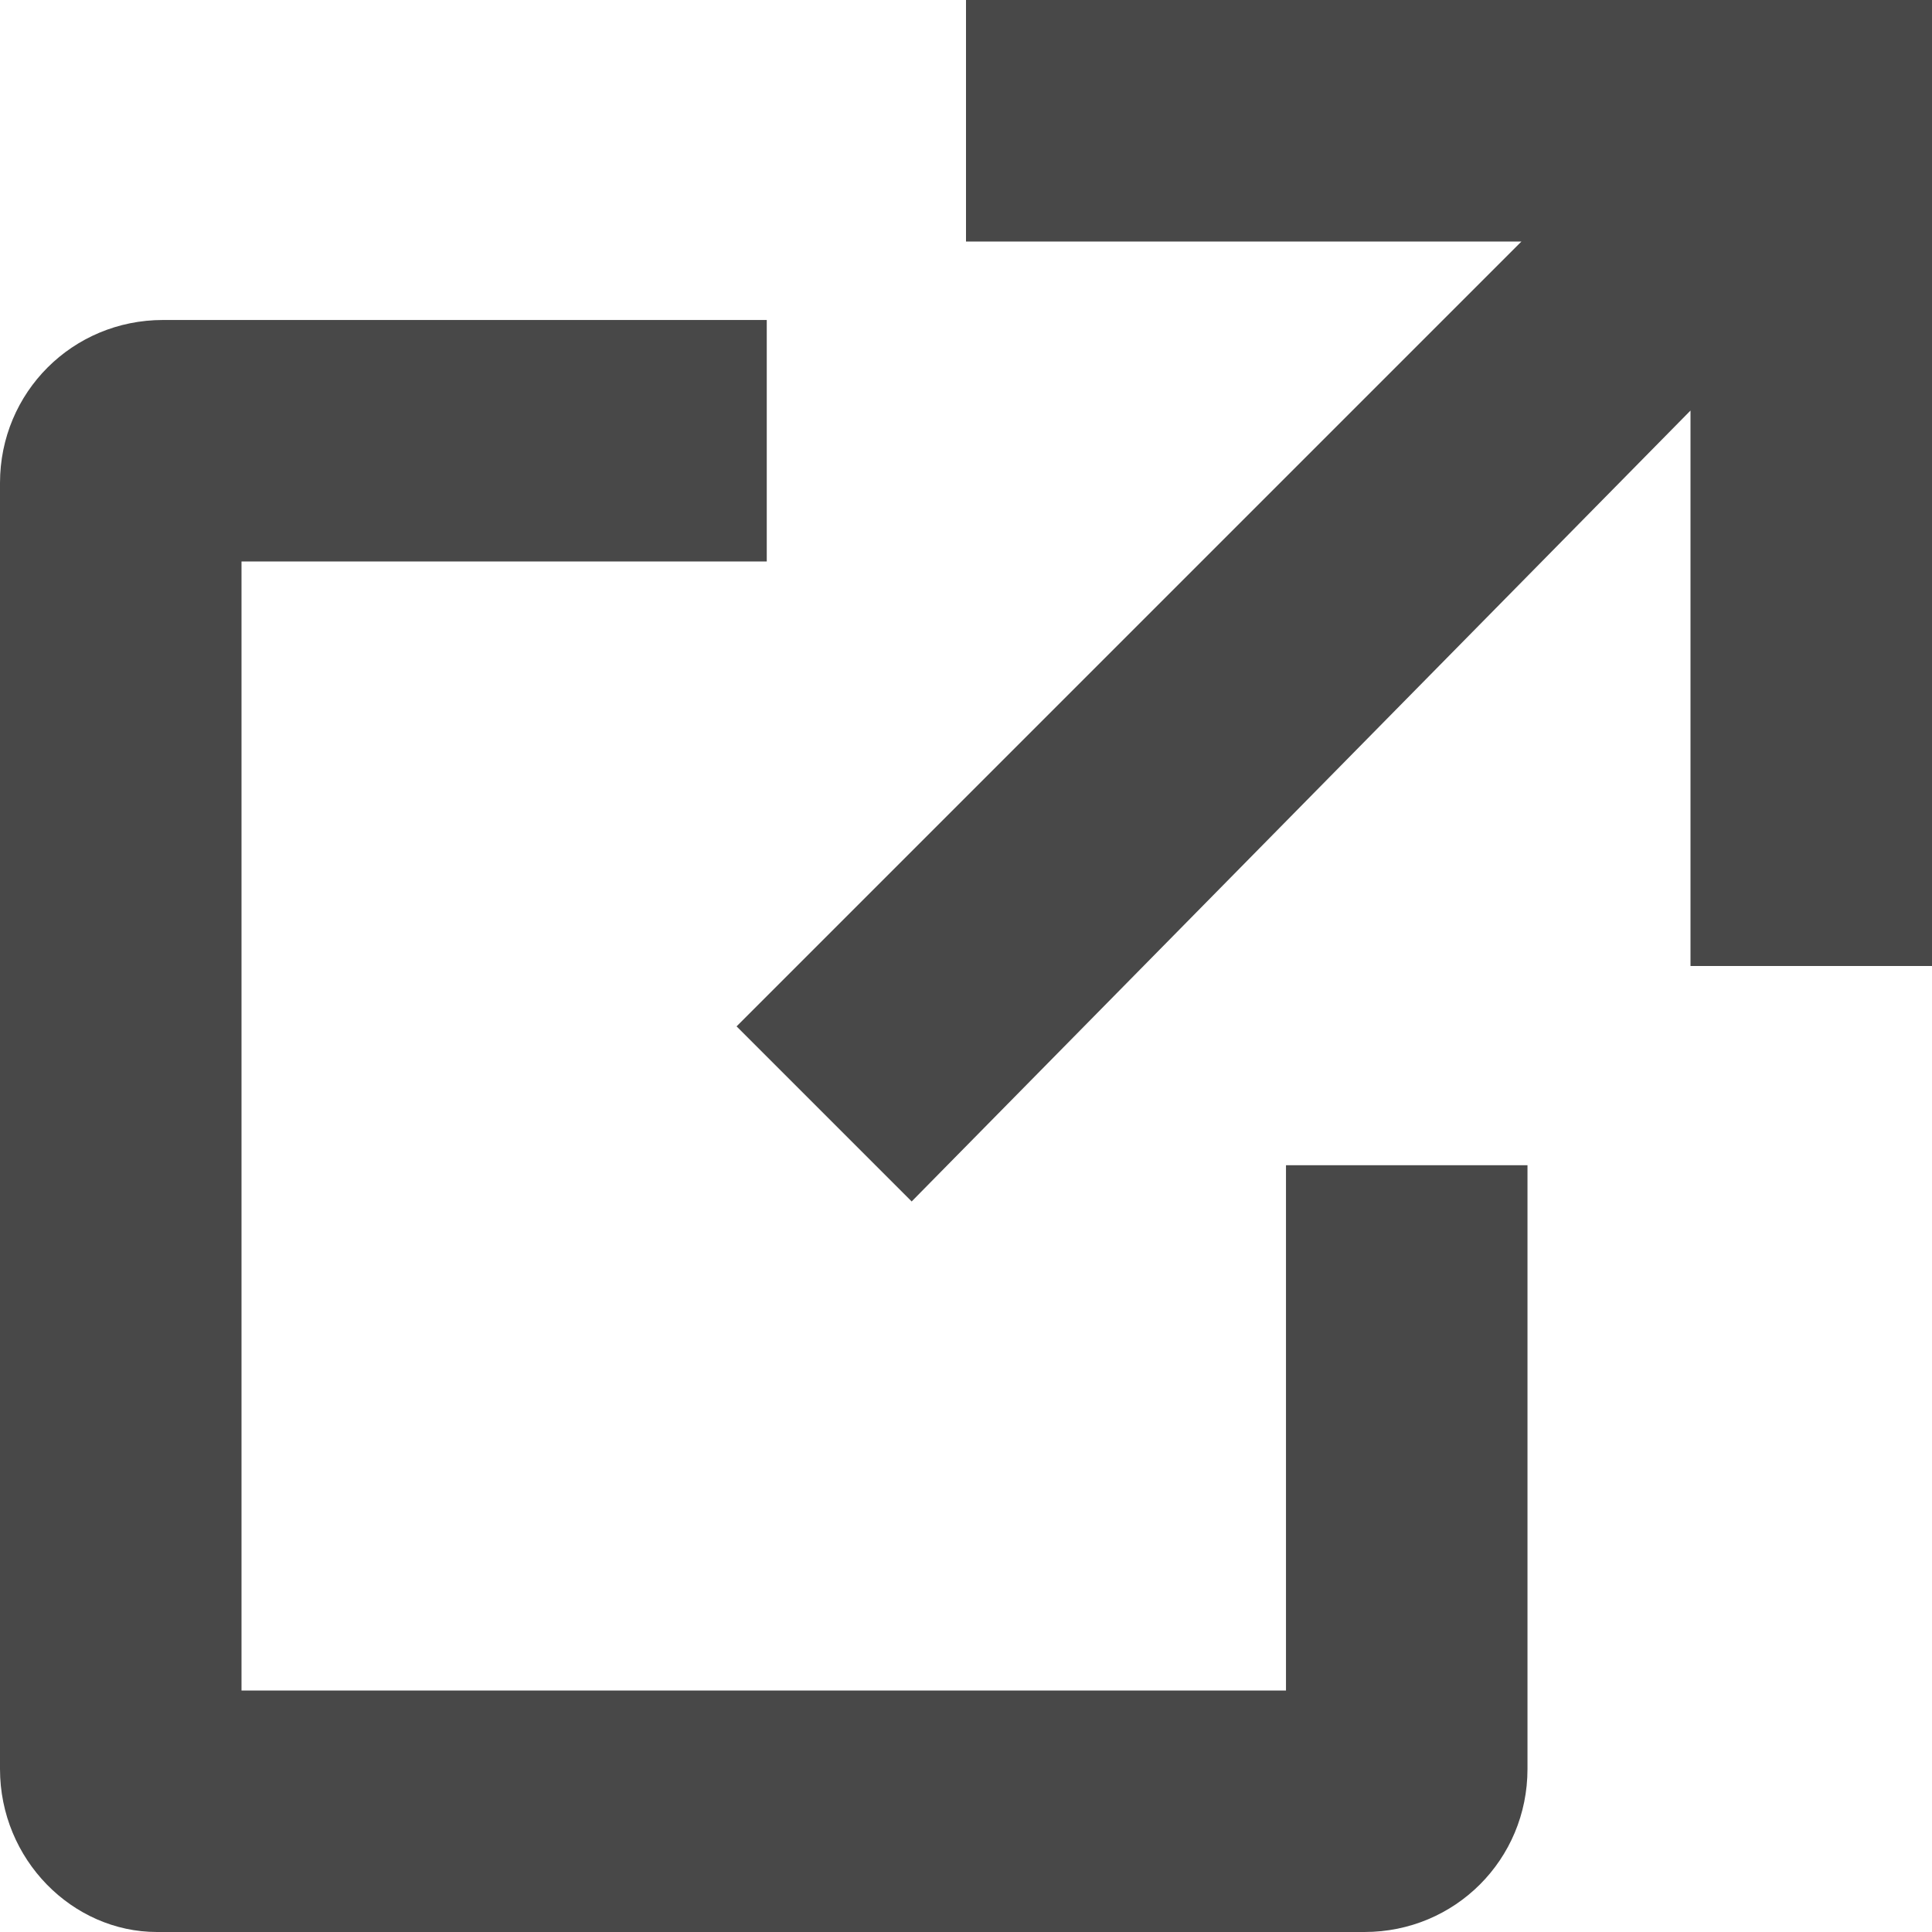 <svg xmlns:xlink="http://www.w3.org/1999/xlink" xmlns="http://www.w3.org/2000/svg" viewBox="0 0 32 32" width="32" role="presentation" alt="" data-testid="OffsiteIcon" size="14" color="currentColor" height="32" ><path d="M12.7 5.3v4H4V28h17.3v-8.7h4v10c0 1.5-1.2 2.7-2.7 2.7h-20C1.2 32 0 30.8 0 29.3V8c0-1.5 1.2-2.7 2.7-2.7h10zM32 0v16h-4V6.8L15.1 19.9 12.2 17l13-13H16V0h16z" fill-rule="evenodd" clip-rule="evenodd" fill="#484848"></path></svg>